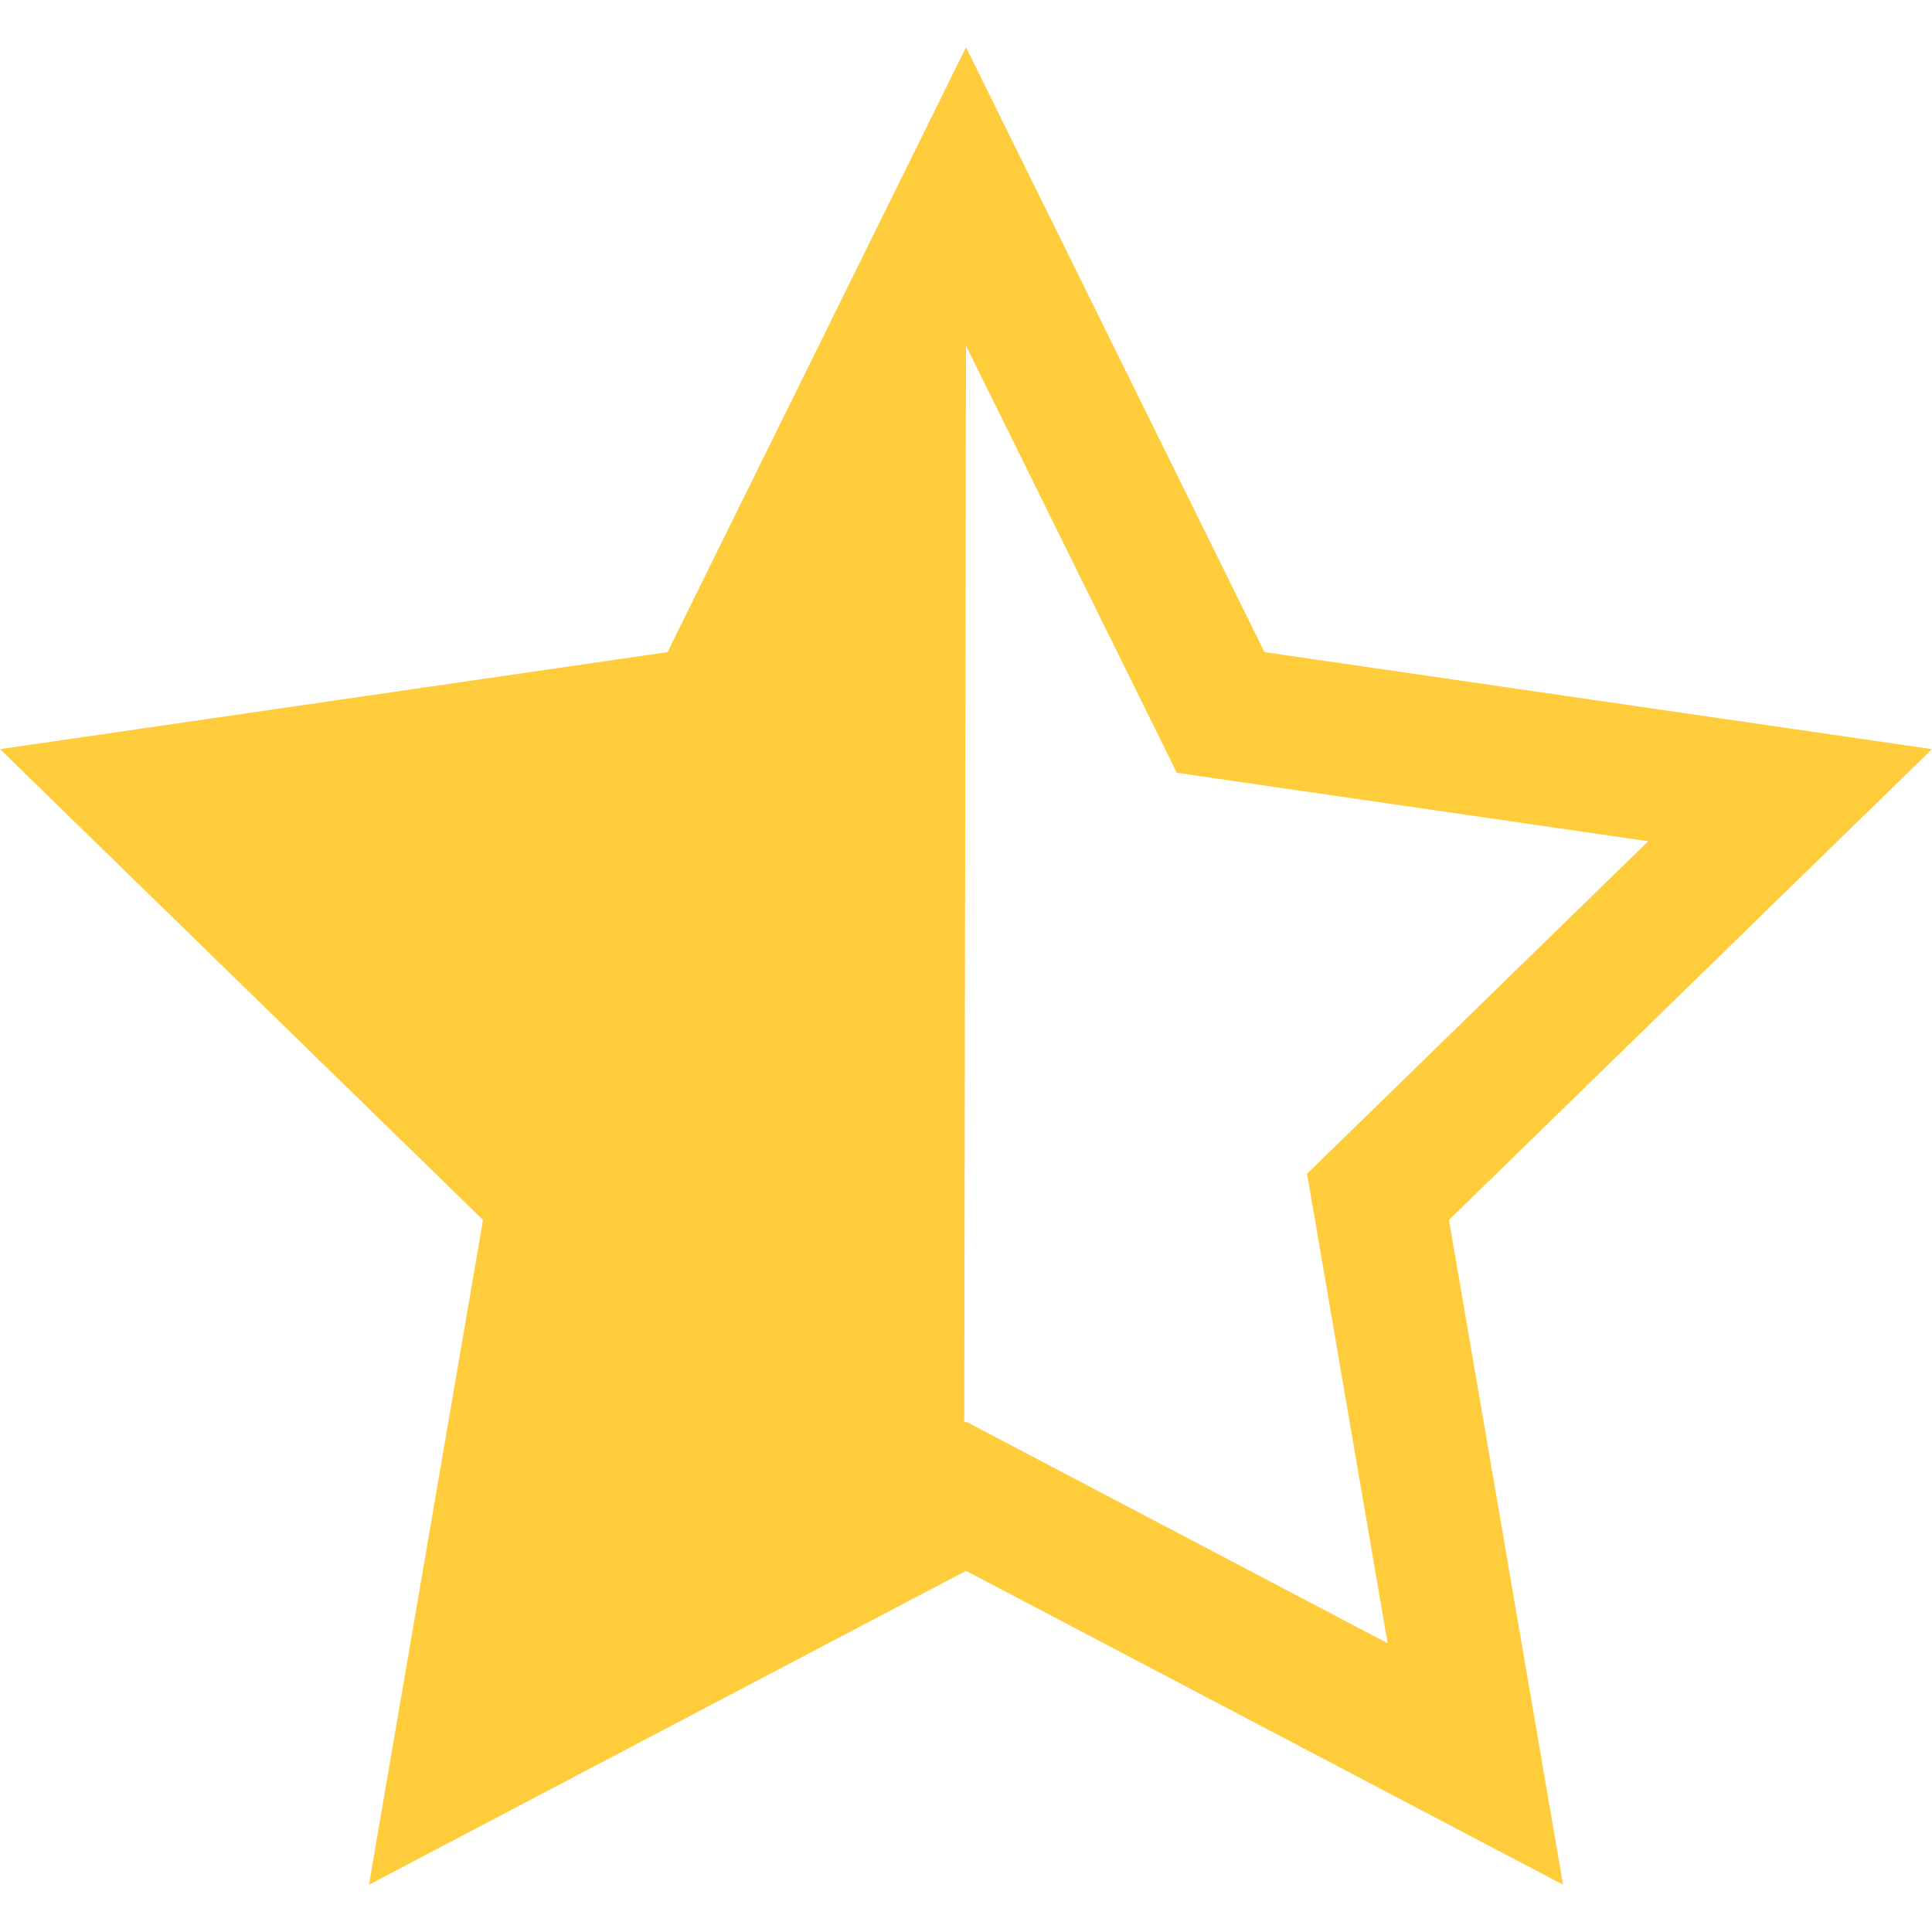 <!-- Generated by IcoMoon.io -->
<svg version="1.1" xmlns="http://www.w3.org/2000/svg" width="16" height="16" viewBox="0 0 32 32" fill="#ffcd3c">
    <path d="M32 12.408l-11.056-1.607-4.944-10.018-4.944 10.018-11.056 1.607 8 7.798-1.889 11.011 9.889-5.199 9.889 5.199-1.889-11.011 8-7.798zM16 23.547l-0.029 0.015 0.029-17.837 3.492 7.075 7.807 1.134-5.65 5.507 1.334 7.776-6.983-3.671z"></path>
</svg>

